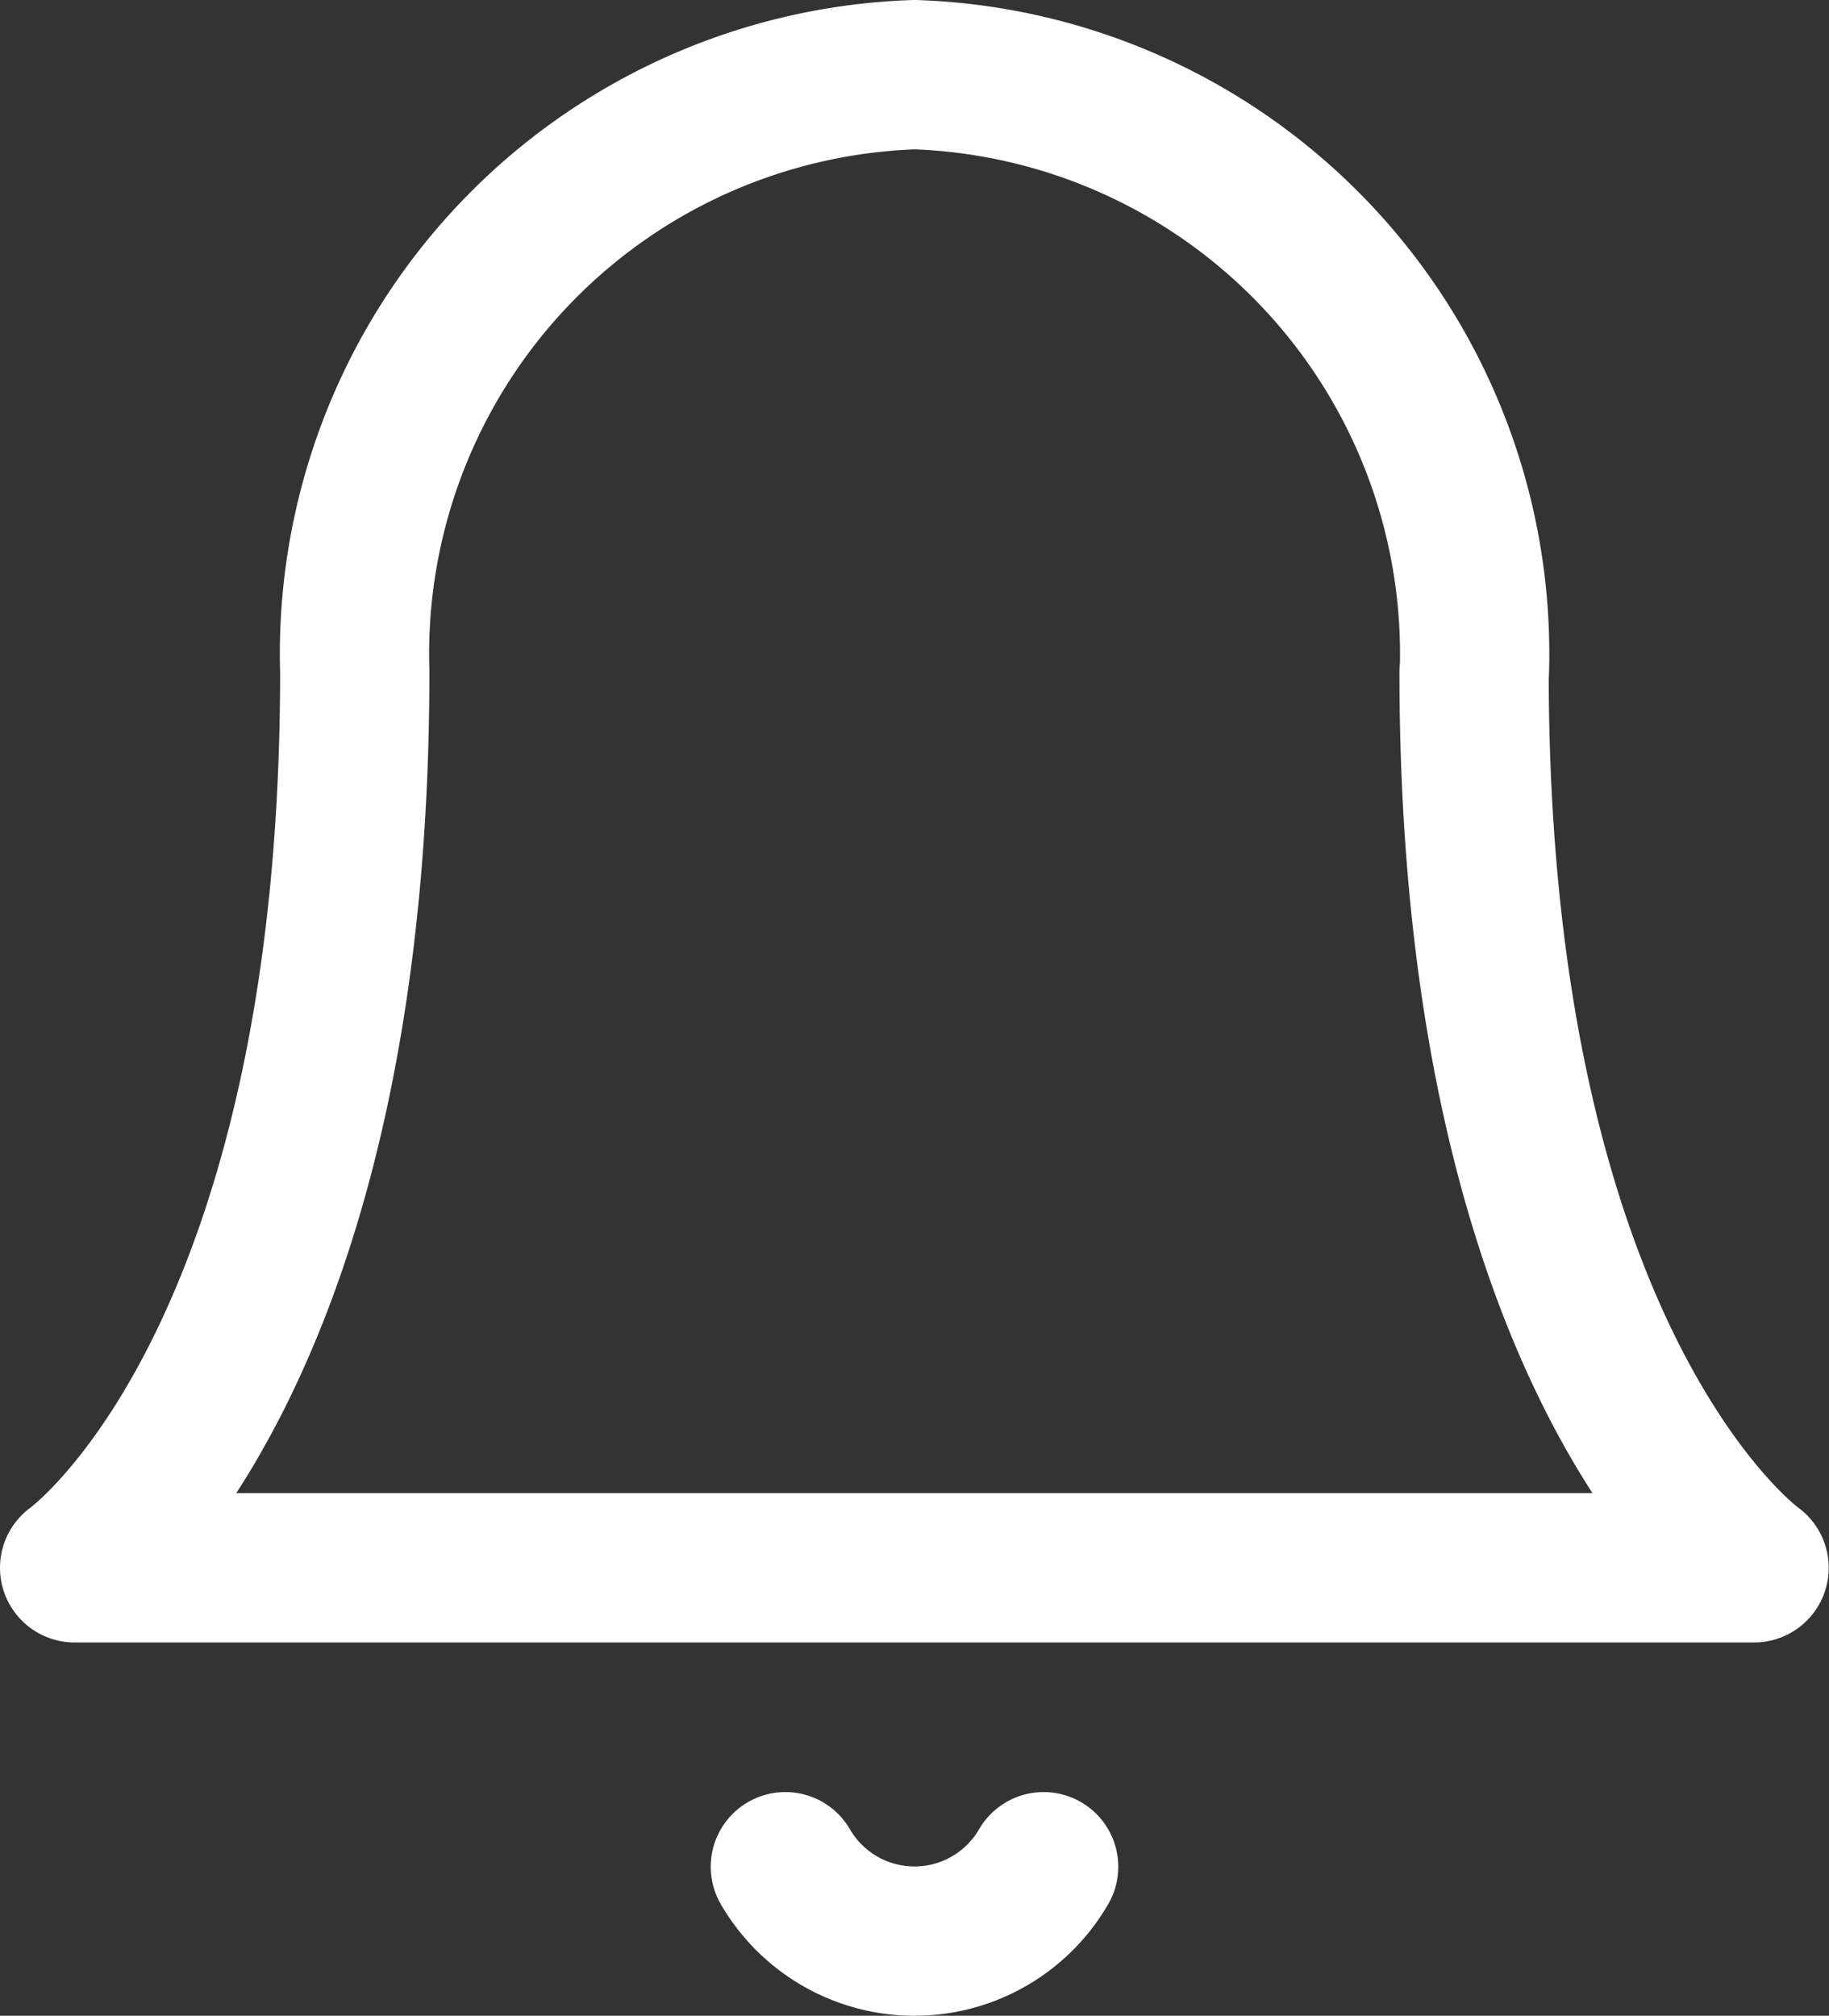 <svg xmlns="http://www.w3.org/2000/svg" width="24.504" height="27" viewBox="0 0 24.504 27">
  <rect x="0" y="0" width="24.504" height="27" fill="#333333" stroke="none"/>
  <g id="bell" transform="translate(-2 -1)">
    <path id="Path_1" data-name="Path 1" d="M21.753,10a7.763,7.763,0,0,0-7.5-8,7.763,7.763,0,0,0-7.5,8C6.751,19.336,3,22,3,22H25.5s-3.751-2.667-3.751-12" fill="none" stroke="#fff" stroke-linecap="round" stroke-linejoin="round" stroke-width="2"/>
    <path id="Path_2" data-name="Path 2" d="M13.73,21a2,2,0,0,1-3.46,0" transform="translate(2.252 5.004)" fill="none" stroke="#fff" stroke-linecap="round" stroke-linejoin="round" stroke-width="2"/>
  </g>
</svg>
